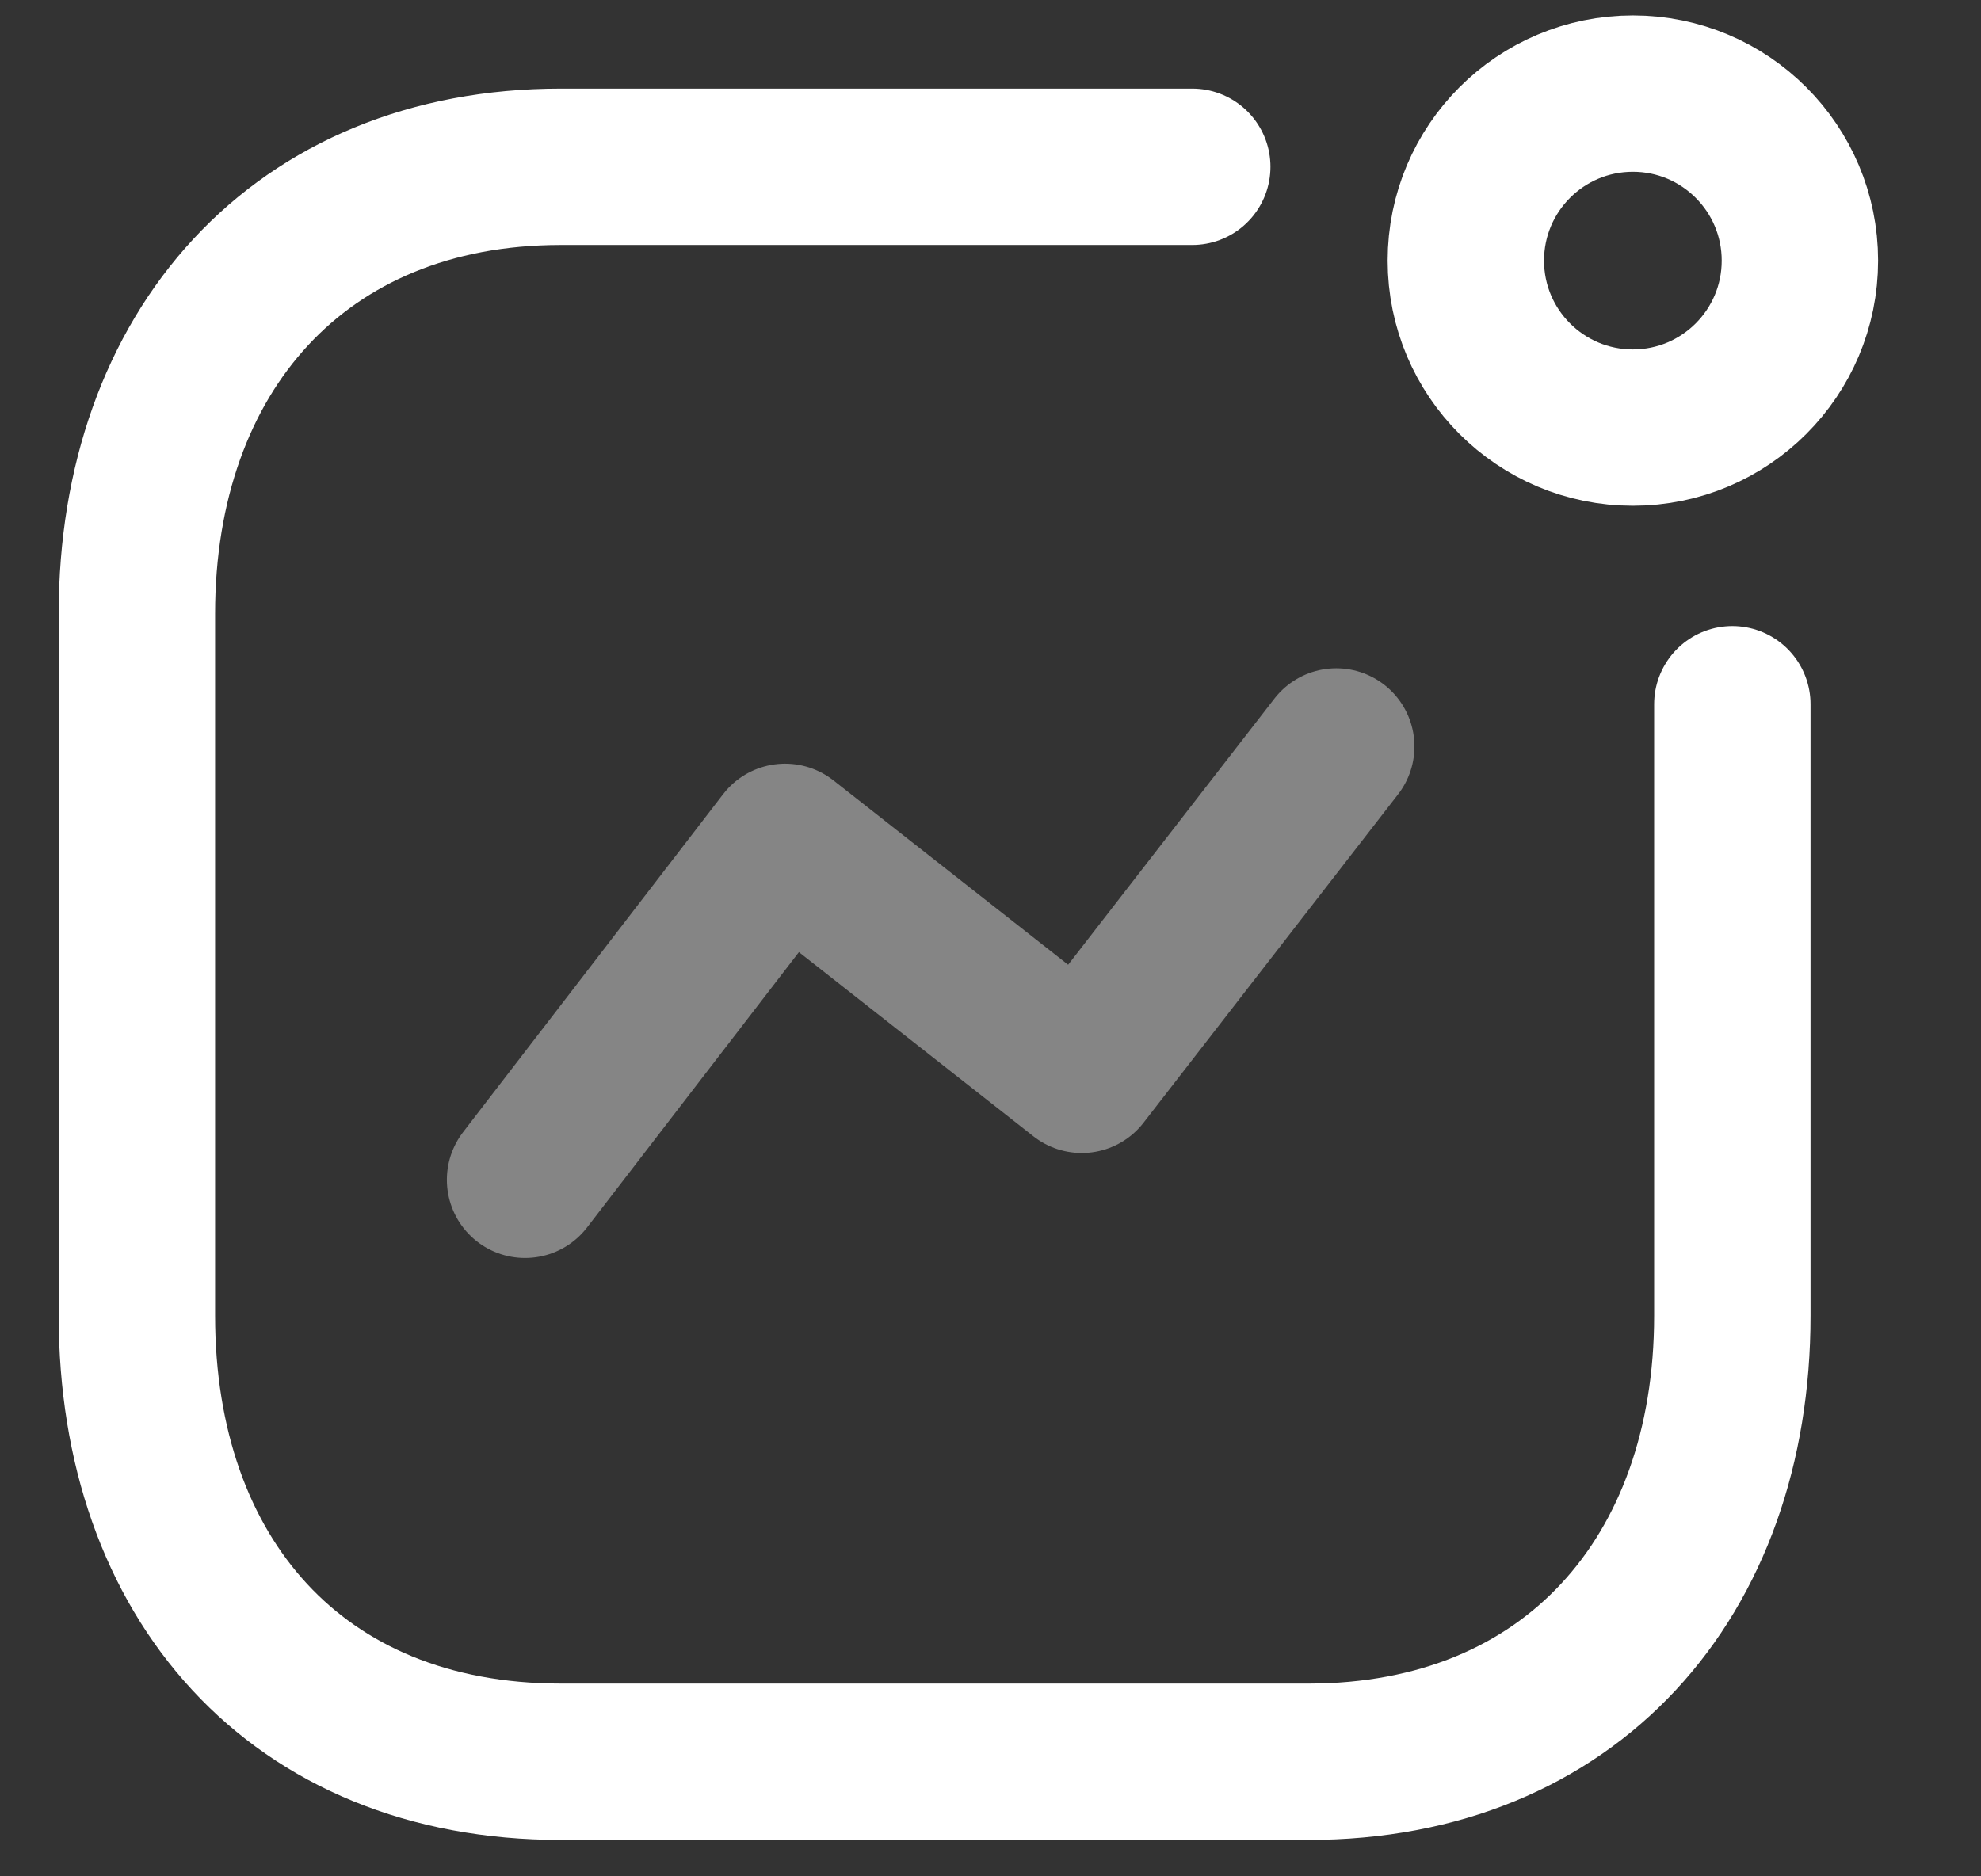 <svg width="19" height="18" viewBox="0 0 19 18" fill="none" xmlns="http://www.w3.org/2000/svg">
<rect x="0" y="0" width="19" height="18" fill="#333333" stroke="none"/>
<path opacity="0.4" d="M5.036 11.318L7.53 8.076L10.375 10.311L12.816 7.161" stroke="white" stroke-width="1.5" stroke-linecap="round" stroke-linejoin="round"/>
<circle cx="15.661" cy="2.5" r="1.602" stroke="white" stroke-width="1.5" stroke-linecap="round" stroke-linejoin="round"/>
<path d="M11.435 1.6H5.379C2.87 1.6 1.313 3.377 1.313 5.887V12.622C1.313 15.132 2.839 16.901 5.379 16.901H12.549C15.059 16.901 16.615 15.132 16.615 12.622V6.756" stroke="white" stroke-width="1.5" stroke-linecap="round" stroke-linejoin="round"/>
</svg>
